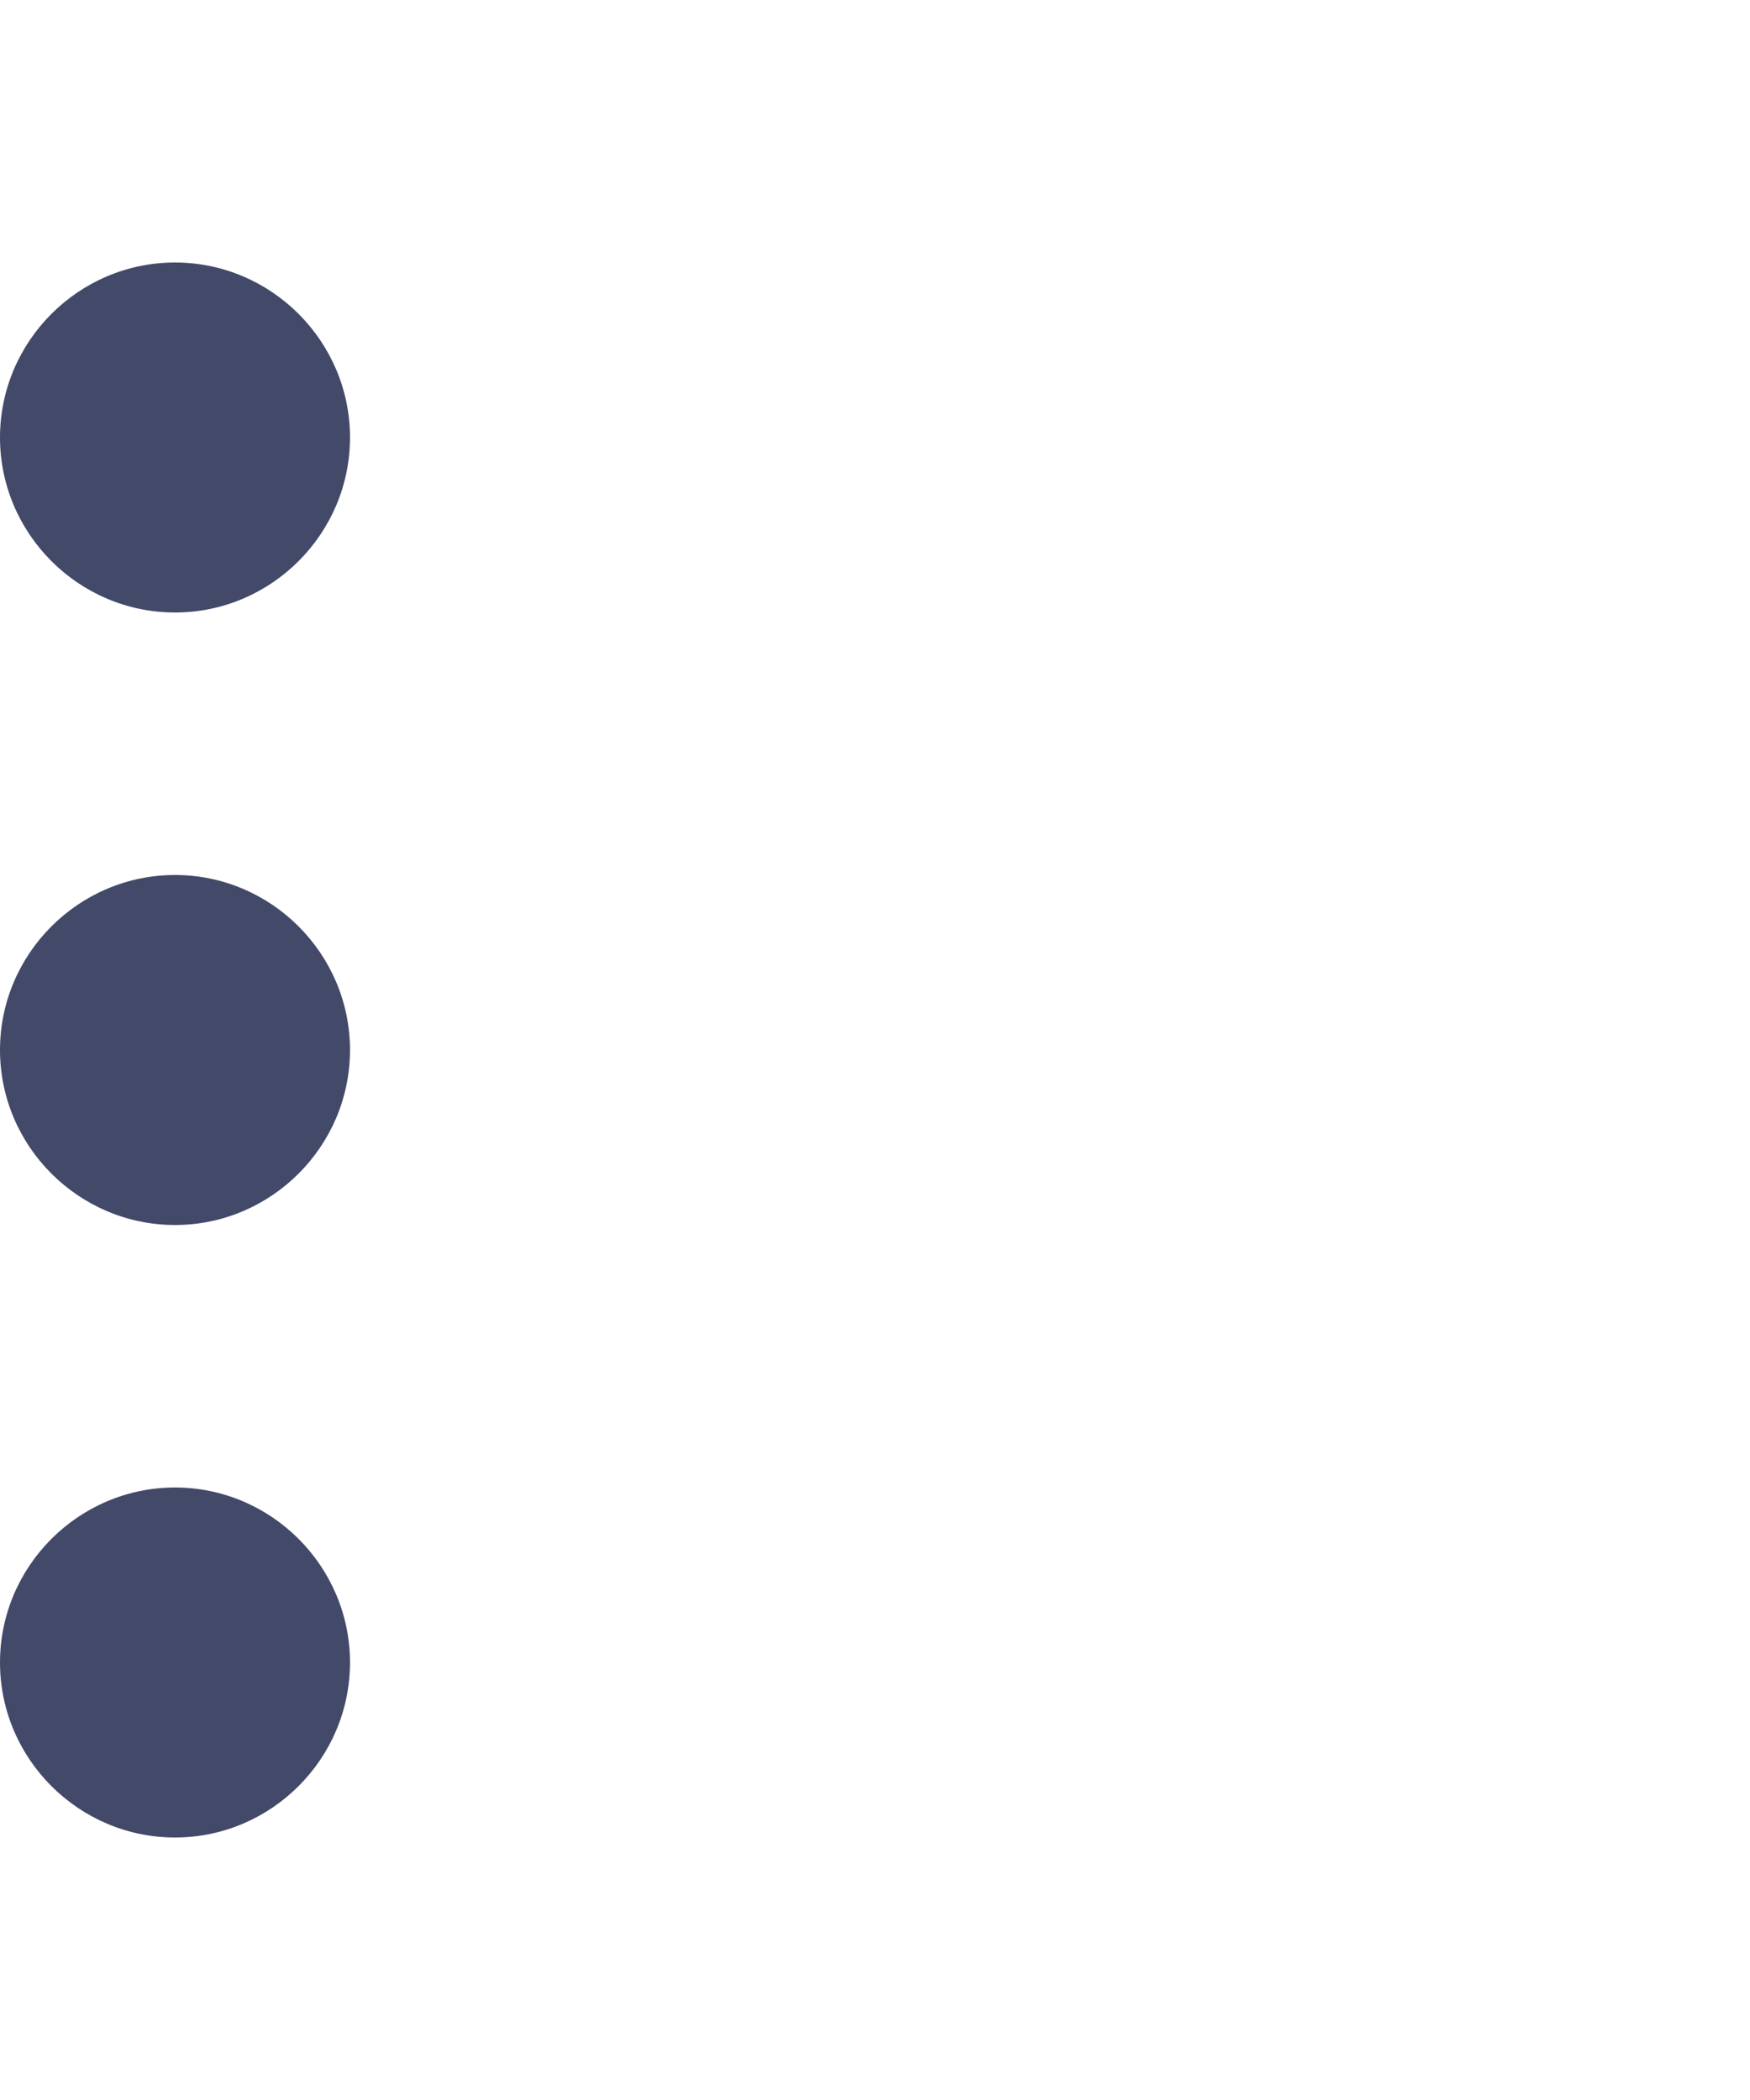 <svg width="20" height="24" viewBox="0 0 20 24" fill="none" xmlns="http://www.w3.org/2000/svg">
<g clip-path="url(#clip0_1279_5536)">
<path d="M2 7C3.1 7 4 6.1 4 5C4 3.9 3.1 3 2 3C0.9 3 0 3.9 0 5C0 6.1 0.9 7 2 7ZM2 10C0.9 10 0 10.9 0 12C0 13.1 0.9 14 2 14C3.1 14 4 13.1 4 12C4 10.9 3.1 10 2 10ZM2 17C0.9 17 0 17.9 0 19C0 20.1 0.9 21 2 21C3.1 21 4 20.1 4 19C4 17.9 3.1 17 2 17Z" fill="#434969"/>
</g>
<defs>
<clipPath id="clip0_1279_5536">
<rect width="20" height="24" fill="white"/>
</clipPath>
</defs>
</svg>

